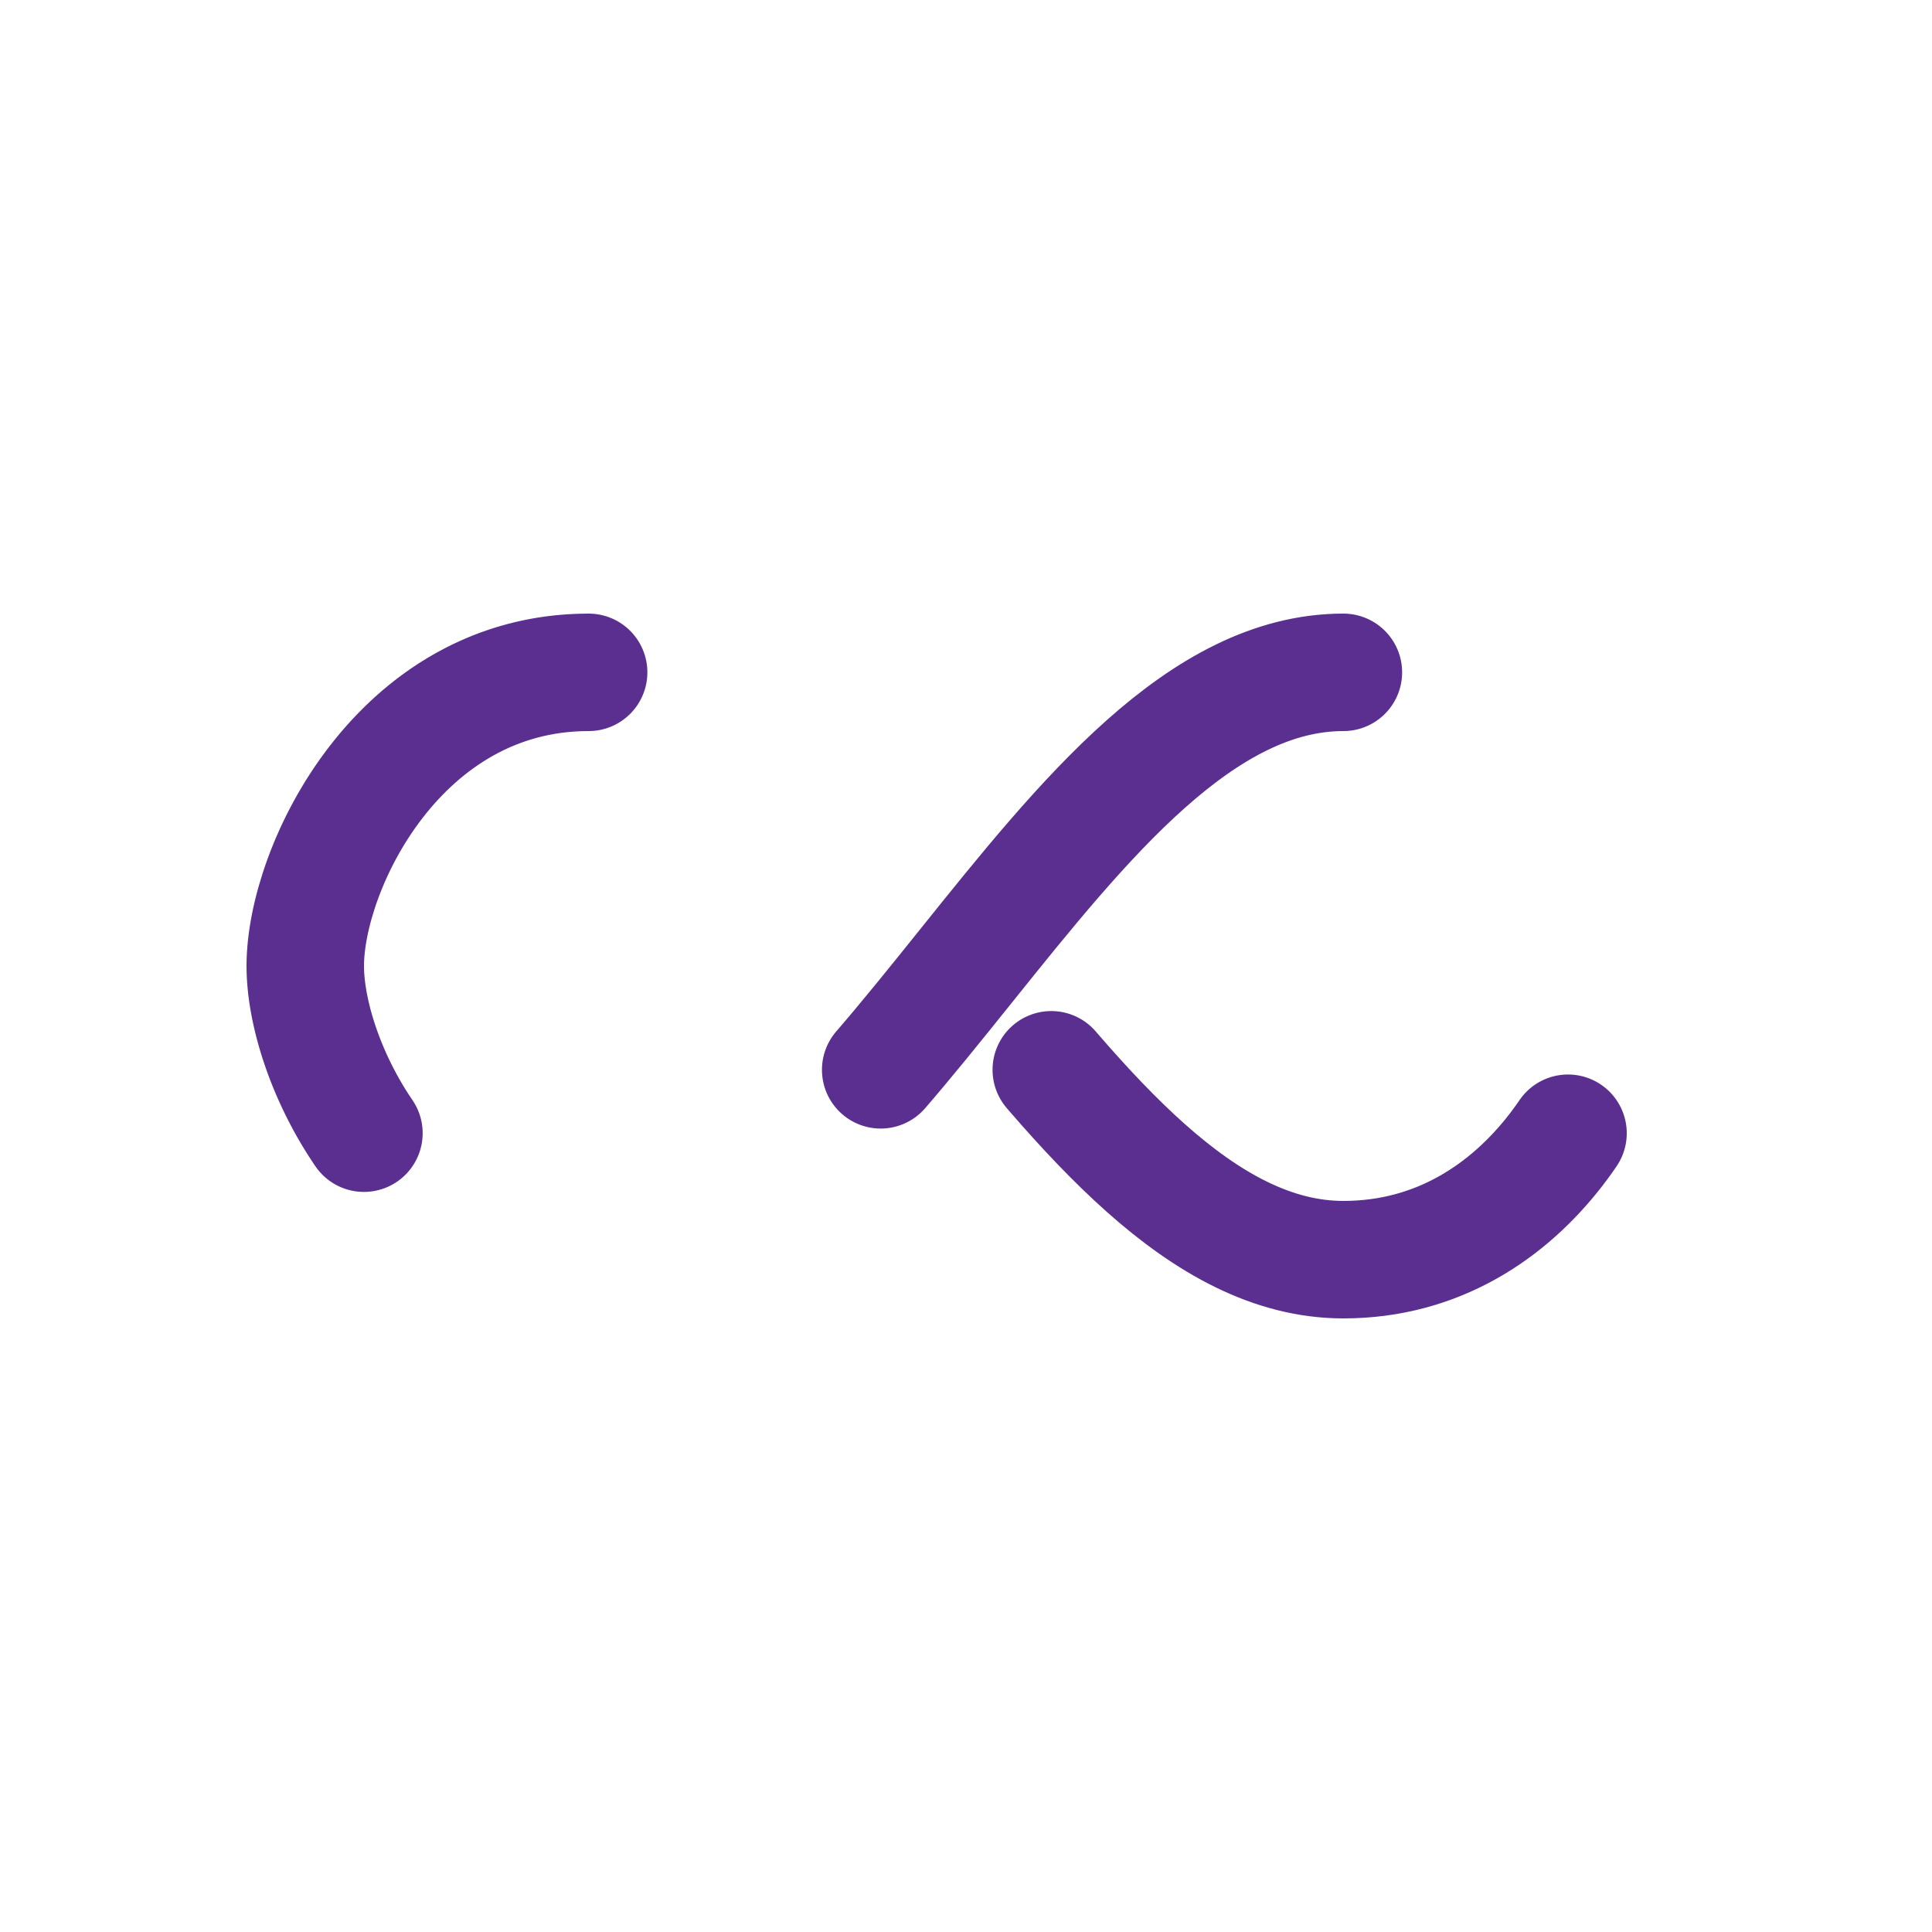 <?xml version="1.0" encoding="utf-8"?>
<svg xmlns="http://www.w3.org/2000/svg" xmlns:xlink="http://www.w3.org/1999/xlink" style="margin: auto; background: rgba(0, 0, 0, 0) none repeat scroll 0% 0%; display: block; shape-rendering: auto;" width="223px" height="223px" viewBox="0 0 100 100" preserveAspectRatio="xMidYMid">
<path fill="none" stroke="#5b2f8f" stroke-width="8" stroke-dasharray="42.765 42.765" d="M24.3 30C11.4 30 5 43.3 5 50s6.4 20 19.3 20c19.3 0 32.1-40 51.4-40 C88.6 30 95 43.3 95 50s-6.4 20-19.3 20C56.4 70 43.6 30 24.3 30z" stroke-linecap="round" style="transform:scale(0.76);transform-origin:50px 50px">
    <animate attributeName="stroke-dashoffset" repeatCount="indefinite" dur="1.37s" keyTimes="0;1" values="0;256.589"></animate>
</path>
</svg>
